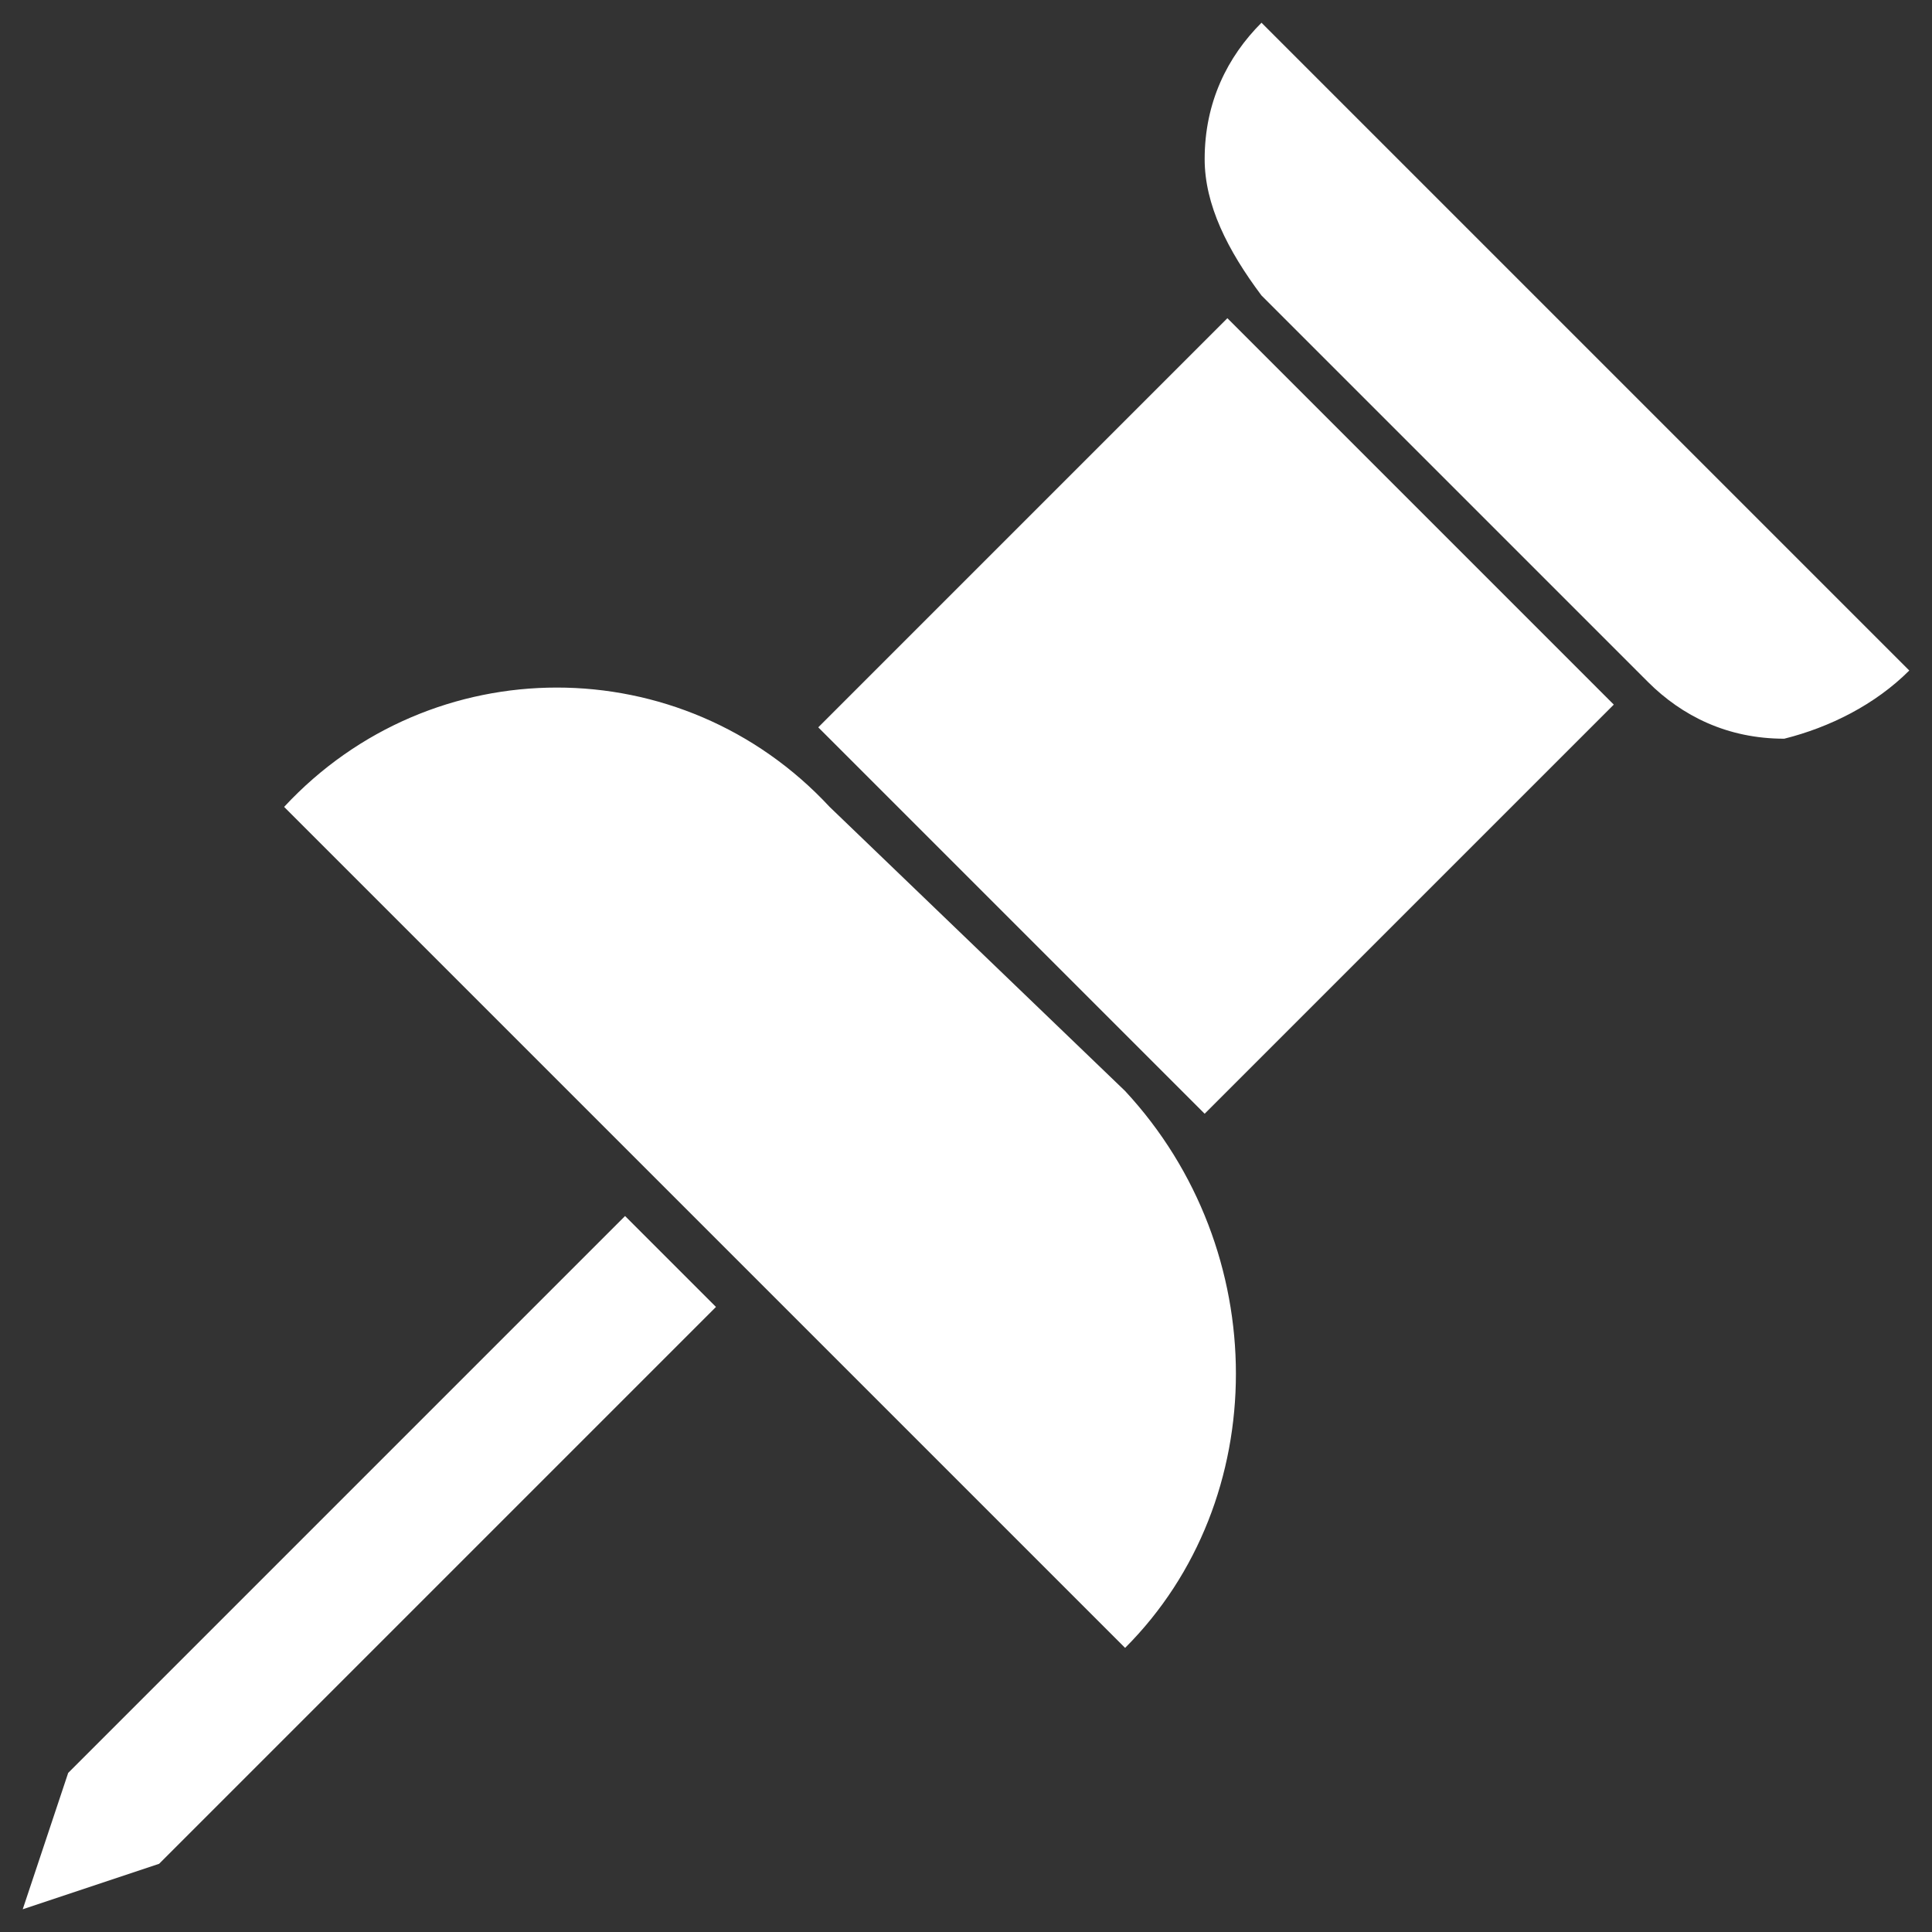<?xml version="1.0" encoding="utf-8"?>
<!-- Generator: Adobe Illustrator 21.0.2, SVG Export Plug-In . SVG Version: 6.00 Build 0)  -->
<svg version="1.1" id="Layer_1" xmlns="http://www.w3.org/2000/svg" xmlns:xlink="http://www.w3.org/1999/xlink" x="0px" y="0px"
	 viewBox="0 0 17 17" style="enable-background:new 0 0 17 17;" xml:space="preserve">
<rect x="0" y="0" width="17" height="17" fill="#333333" stroke="none"/>
<style type="text/css">
	.st0{fill:#FFFFFF;}
</style>
<path class="st0" d="M10.8,2.8l3.4,3.4l-3.6,3.6L7.2,6.4L10.8,2.8z M9.9,14.5c1.3-1.3,1.3-3.5,0-4.9L7.3,7.1C6,5.7,3.8,5.7,2.5,7.1
	l0,0L9.9,14.5L9.9,14.5z M6.3,11.5l-0.8-0.8l-4.9,4.9l-0.4,1.2l1.2-0.4L6.3,11.5z M16.8,5.9l-5.7-5.7l0,0c-0.3,0.3-0.5,0.7-0.5,1.2
	c0,0.4,0.2,0.8,0.5,1.2l3.4,3.4c0.3,0.3,0.7,0.5,1.2,0.5C16.1,6.4,16.5,6.2,16.8,5.9L16.8,5.9z"/>
</svg>
